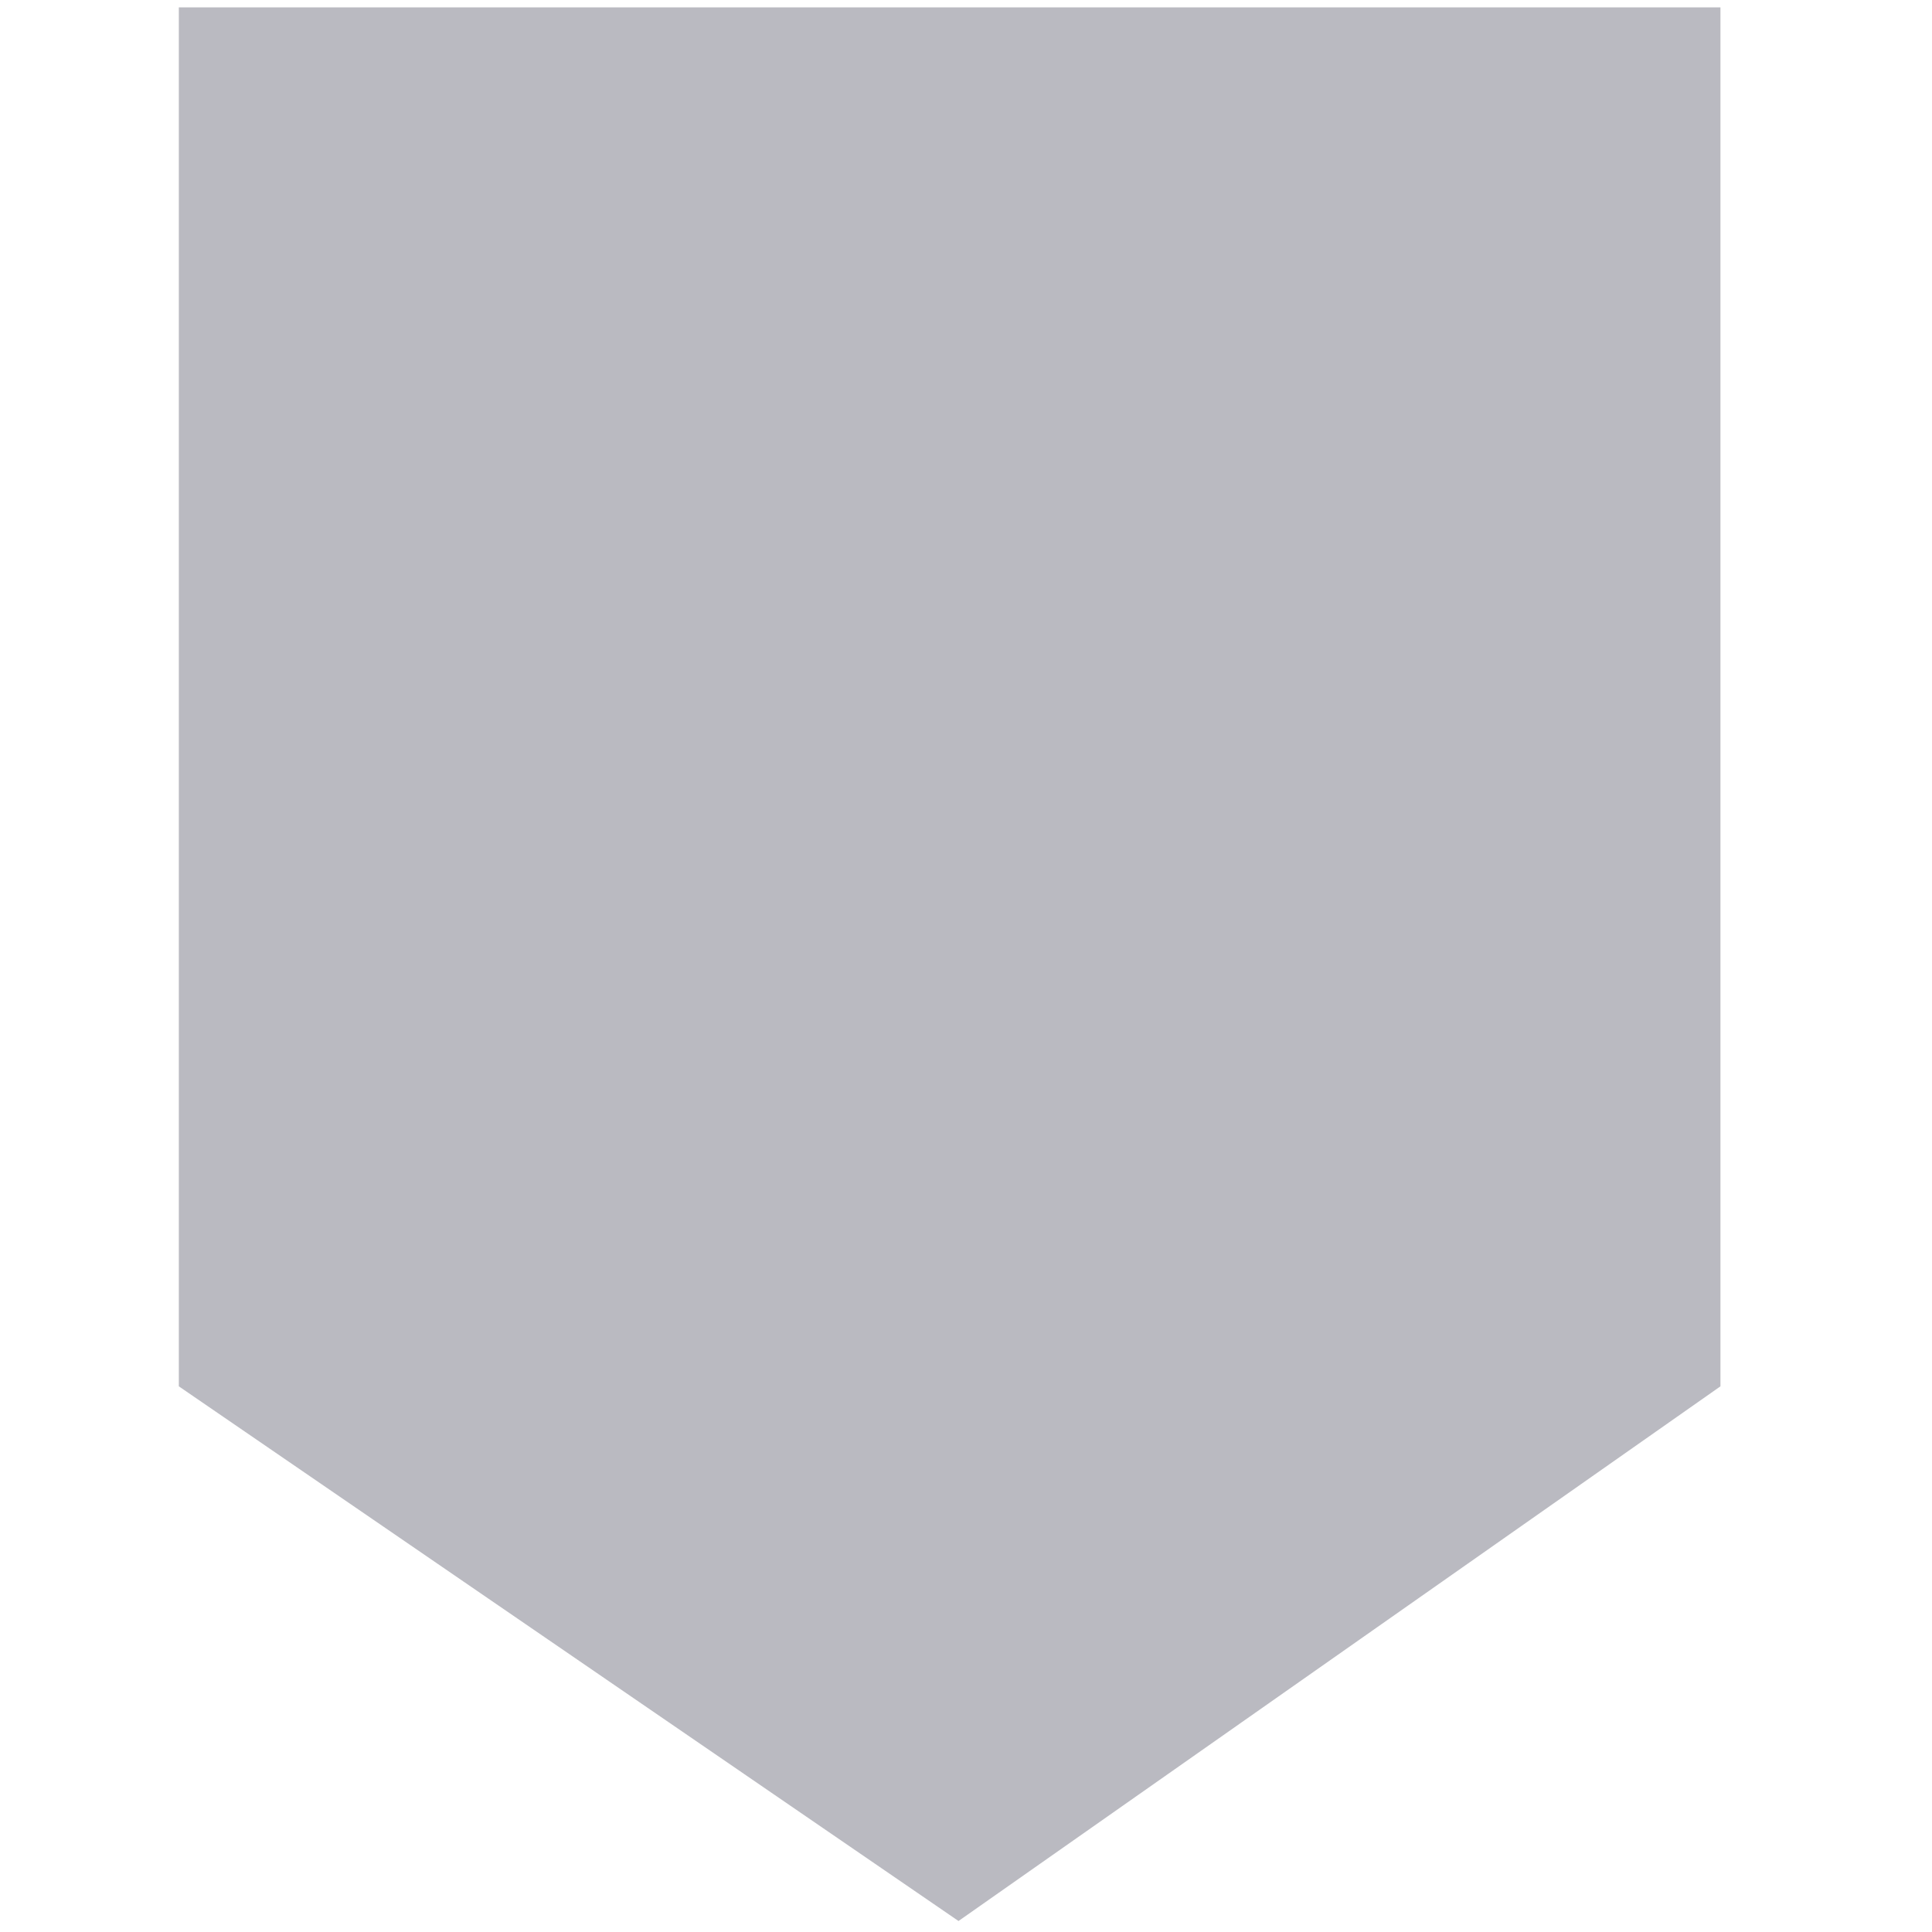 <svg xmlns="http://www.w3.org/2000/svg" width="16" height="16" viewBox="0 0 16 16">
  <g id="strategies_a" data-name="strategies a" transform="translate(-4287 -1819)">
    <g id="Rectangle_24" data-name="Rectangle 24" transform="translate(4287 1819)" fill="rgba(255,255,255,0)" stroke="rgba(112,112,112,0)" stroke-width="1">
      <rect width="16" height="16" stroke="none"/>
      <rect x="0.5" y="0.5" width="15" height="15" fill="none"/>
    </g>
    <g id="Path_14" data-name="Path 14" transform="translate(4288.481 1819.061)" fill="#babac1">
      <path d="M 6.453 15.24 L 0.5 11.157 L 0.5 0.5 L 12.267 0.5 L 12.267 11.16 L 6.453 15.24 Z" stroke="none"/>
      <path d="M 1 1 L 1 10.893 L 6.45 14.631 L 11.767 10.9 L 11.767 1 L 1 1 M 2.86102294921875e-06 4.76837158203125e-06 L 12.767 4.76837158203125e-06 L 12.767 11.42 L 6.457 15.848 L 2.86102294921875e-06 11.42 L 2.86102294921875e-06 4.76837158203125e-06 Z" stroke="none" fill="#babac1"/>
    </g>
  </g>
</svg>
